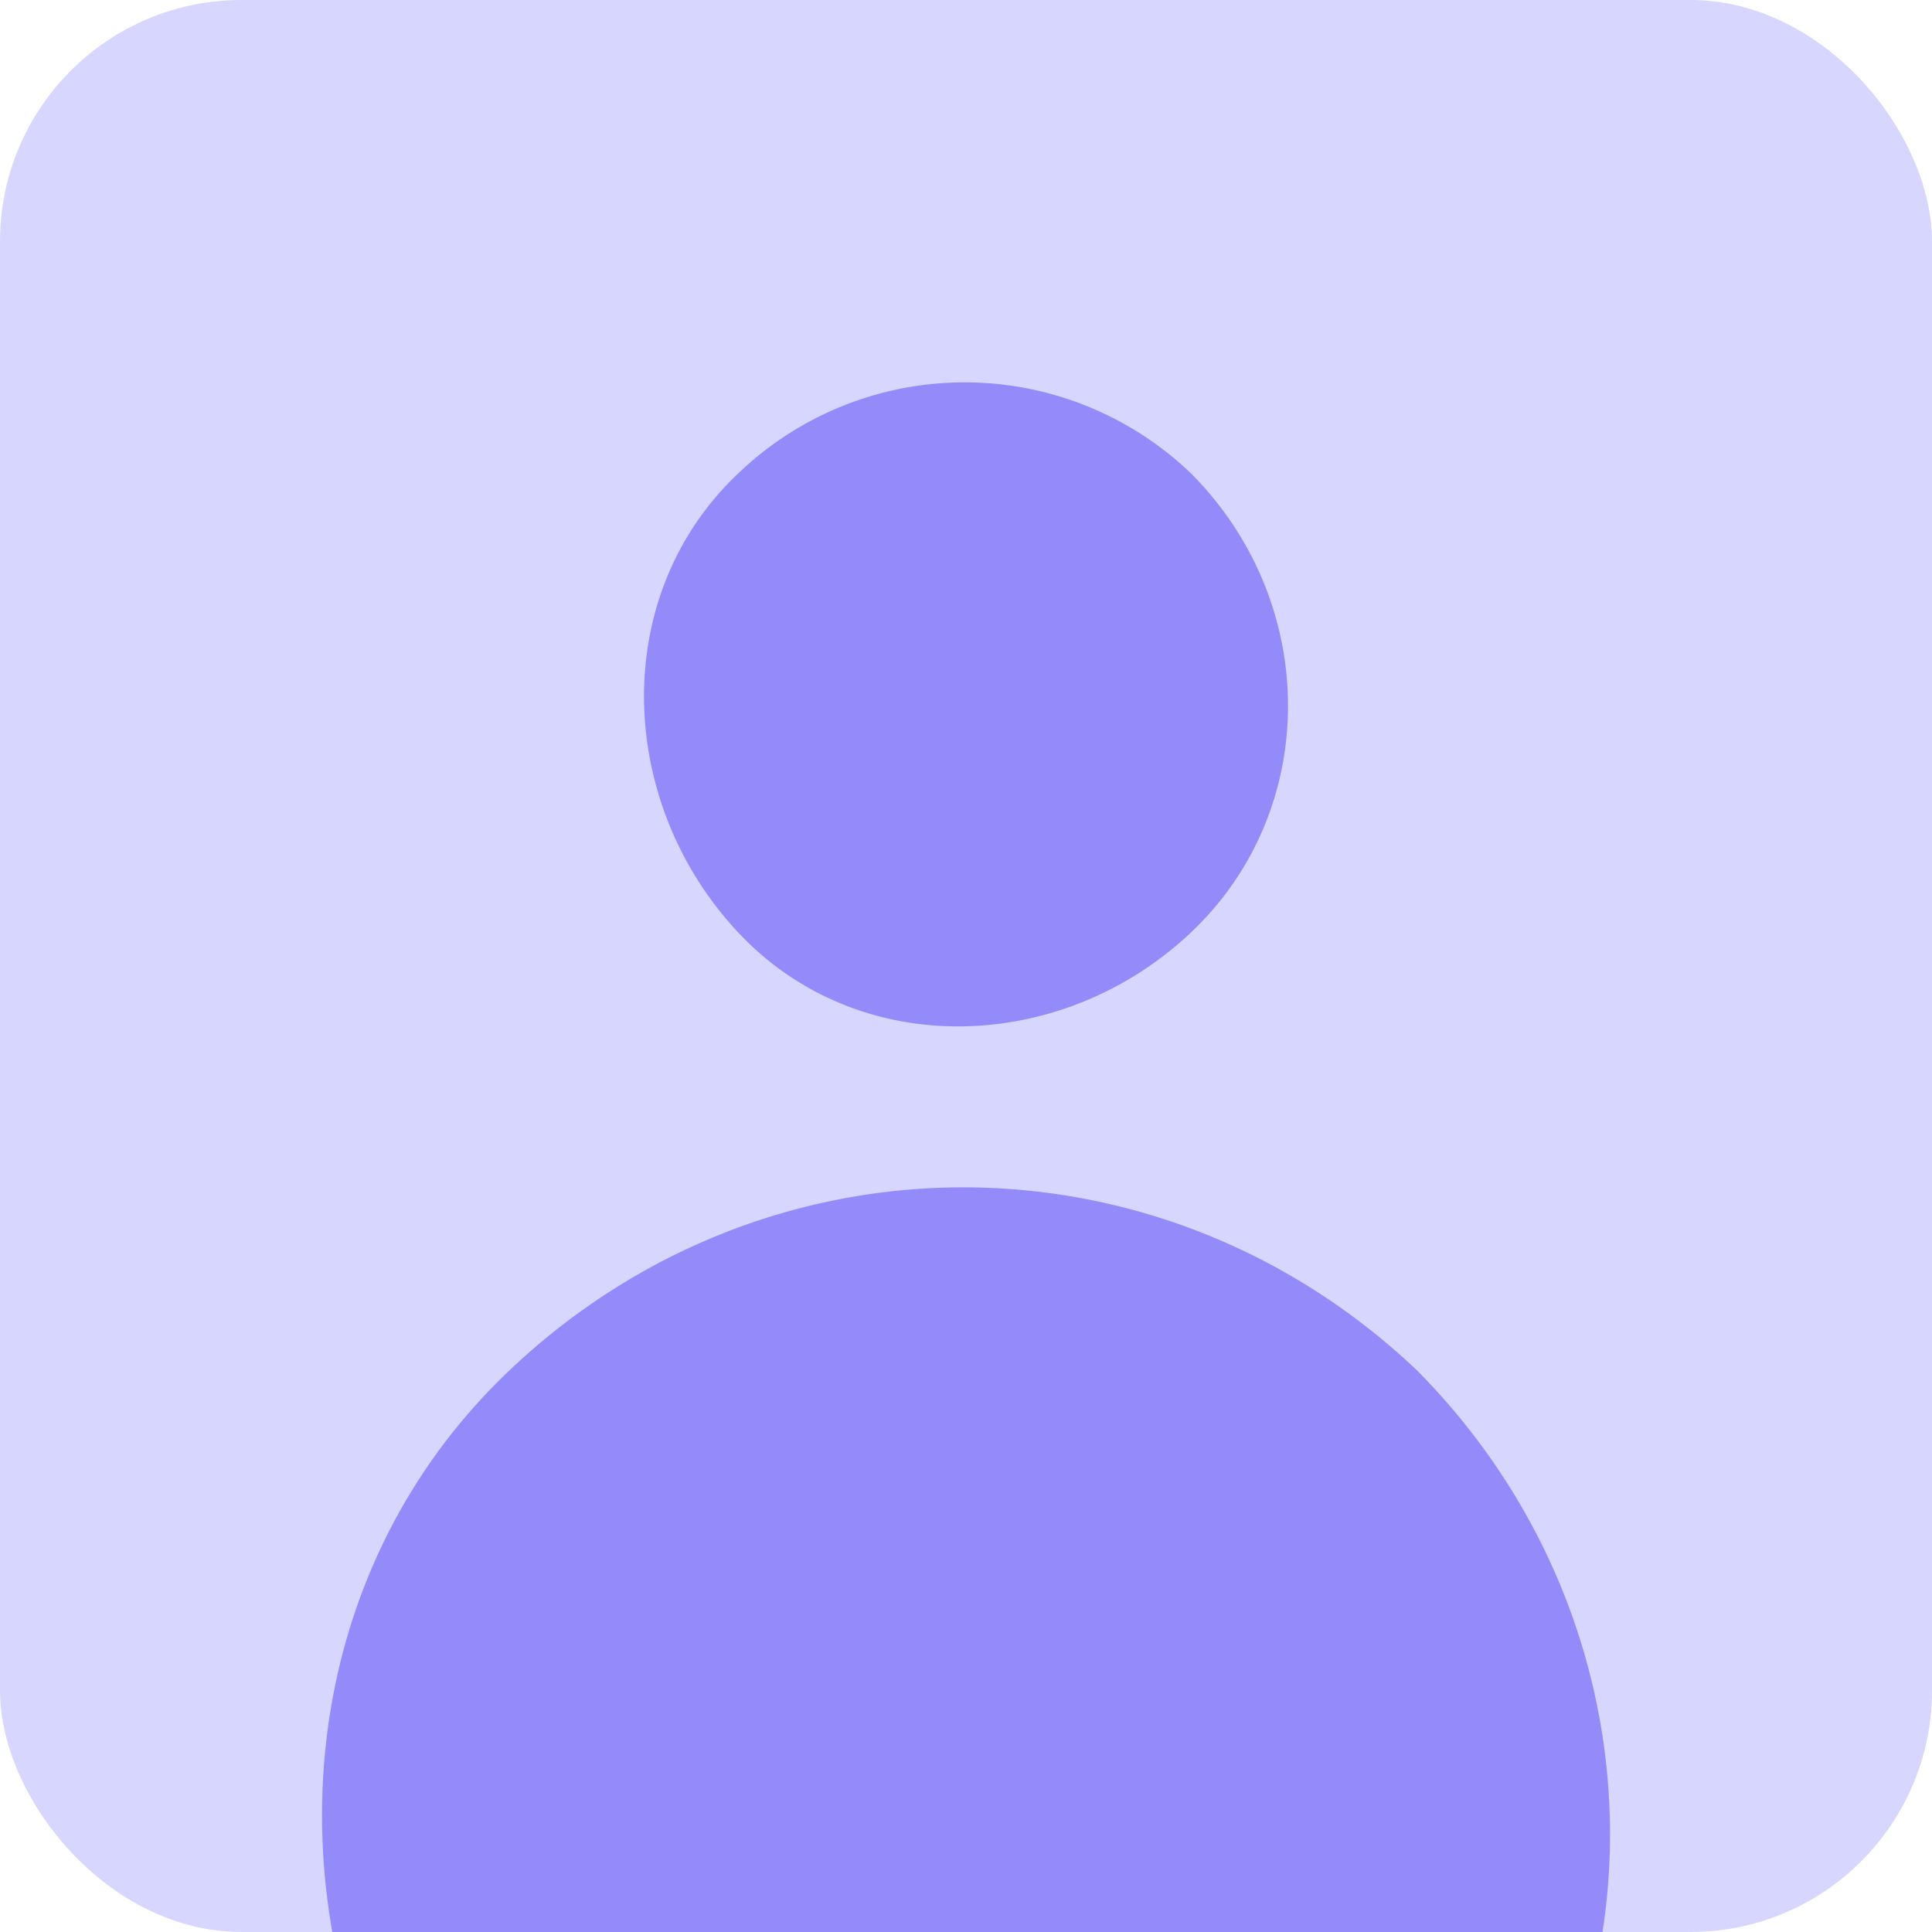 <svg xmlns="http://www.w3.org/2000/svg" width="32" height="32" fill="none"><g clip-path="url(#a)"><rect width="32" height="32" fill="#D7D6FE" rx="4"/><path fill="#948BFA" fill-rule="evenodd" d="M19.736 7.85c2.13 2.15 2.13 5.563 0 7.585-2.13 2.023-5.513 2.15-7.518 0-2.005-2.149-2.13-5.562 0-7.585a5.416 5.416 0 0 1 7.518 0M23.472 22.7c4.26 4.299 4.26 11.125 0 15.17-4.26 4.046-11.026 4.299-15.036 0-4.01-4.297-4.26-11.124 0-15.17 4.26-4.045 10.776-4.045 15.036 0" clip-rule="evenodd"/></g><defs><clipPath id="a"><rect width="32" height="32" fill="#fff" rx="4"/></clipPath></defs></svg>
